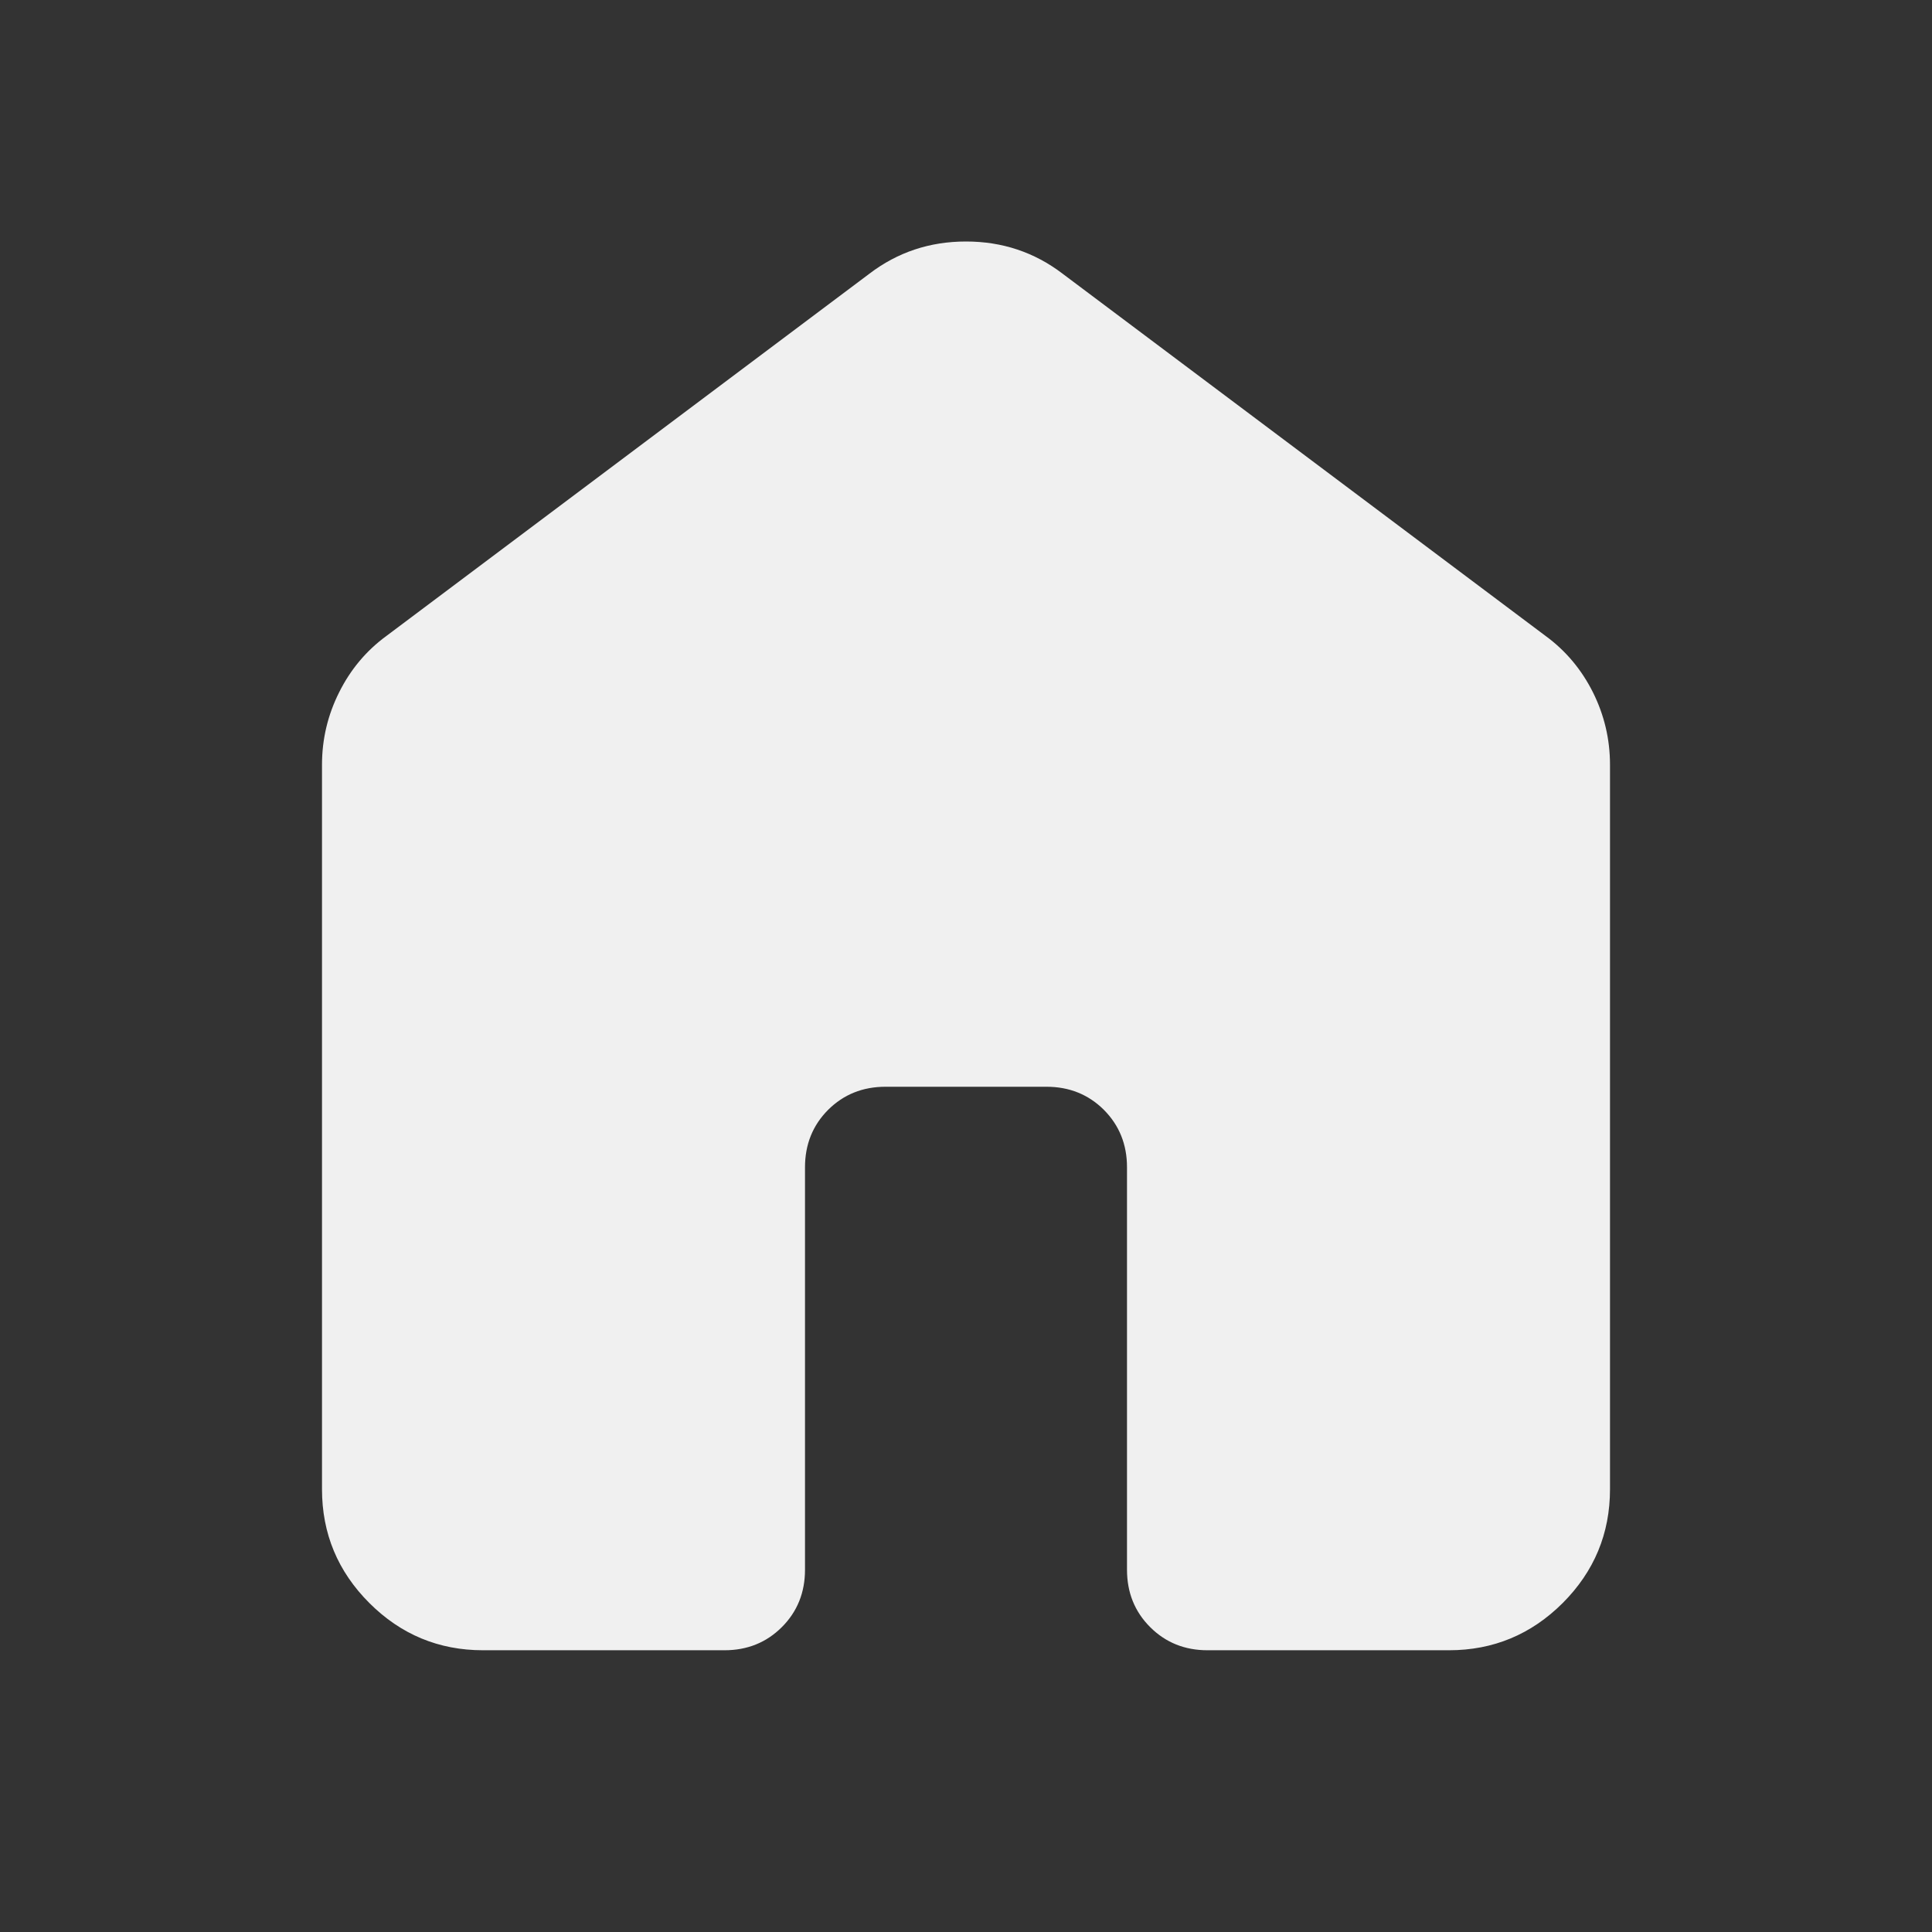 <svg width="24" height="24" viewBox="0 0 24 24" fill="none" xmlns="http://www.w3.org/2000/svg">
<rect x="0" y="0" width="24" height="24" fill="#333333" stroke="none"/>
<mask id="mask0_1215_731" style="mask-type:alpha" maskUnits="userSpaceOnUse" x="0" y="0" width="24" height="24">
<rect width="24" height="24" fill="#D9D9D9"/>
</mask>
<g mask="url(#mask0_1215_731)">
<path d="M4 18.5V9.5C4 9.183 4.071 8.883 4.213 8.6C4.354 8.317 4.55 8.083 4.8 7.9L10.8 3.4C11.15 3.133 11.55 3 12 3C12.45 3 12.85 3.133 13.2 3.4L19.2 7.9C19.45 8.083 19.646 8.317 19.788 8.6C19.929 8.883 20 9.183 20 9.5V18.5C20 19.05 19.804 19.521 19.413 19.913C19.021 20.304 18.55 20.5 18 20.5H15C14.717 20.5 14.479 20.404 14.287 20.212C14.096 20.021 14 19.783 14 19.5V14.5C14 14.217 13.904 13.979 13.713 13.787C13.521 13.596 13.283 13.5 13 13.5H11C10.717 13.5 10.479 13.596 10.287 13.787C10.096 13.979 10 14.217 10 14.5V19.5C10 19.783 9.904 20.021 9.713 20.212C9.521 20.404 9.283 20.5 9 20.5H6C5.45 20.5 4.979 20.304 4.588 19.913C4.196 19.521 4 19.05 4 18.5Z" fill="#F0F0F0"/>
</g>
</svg>

